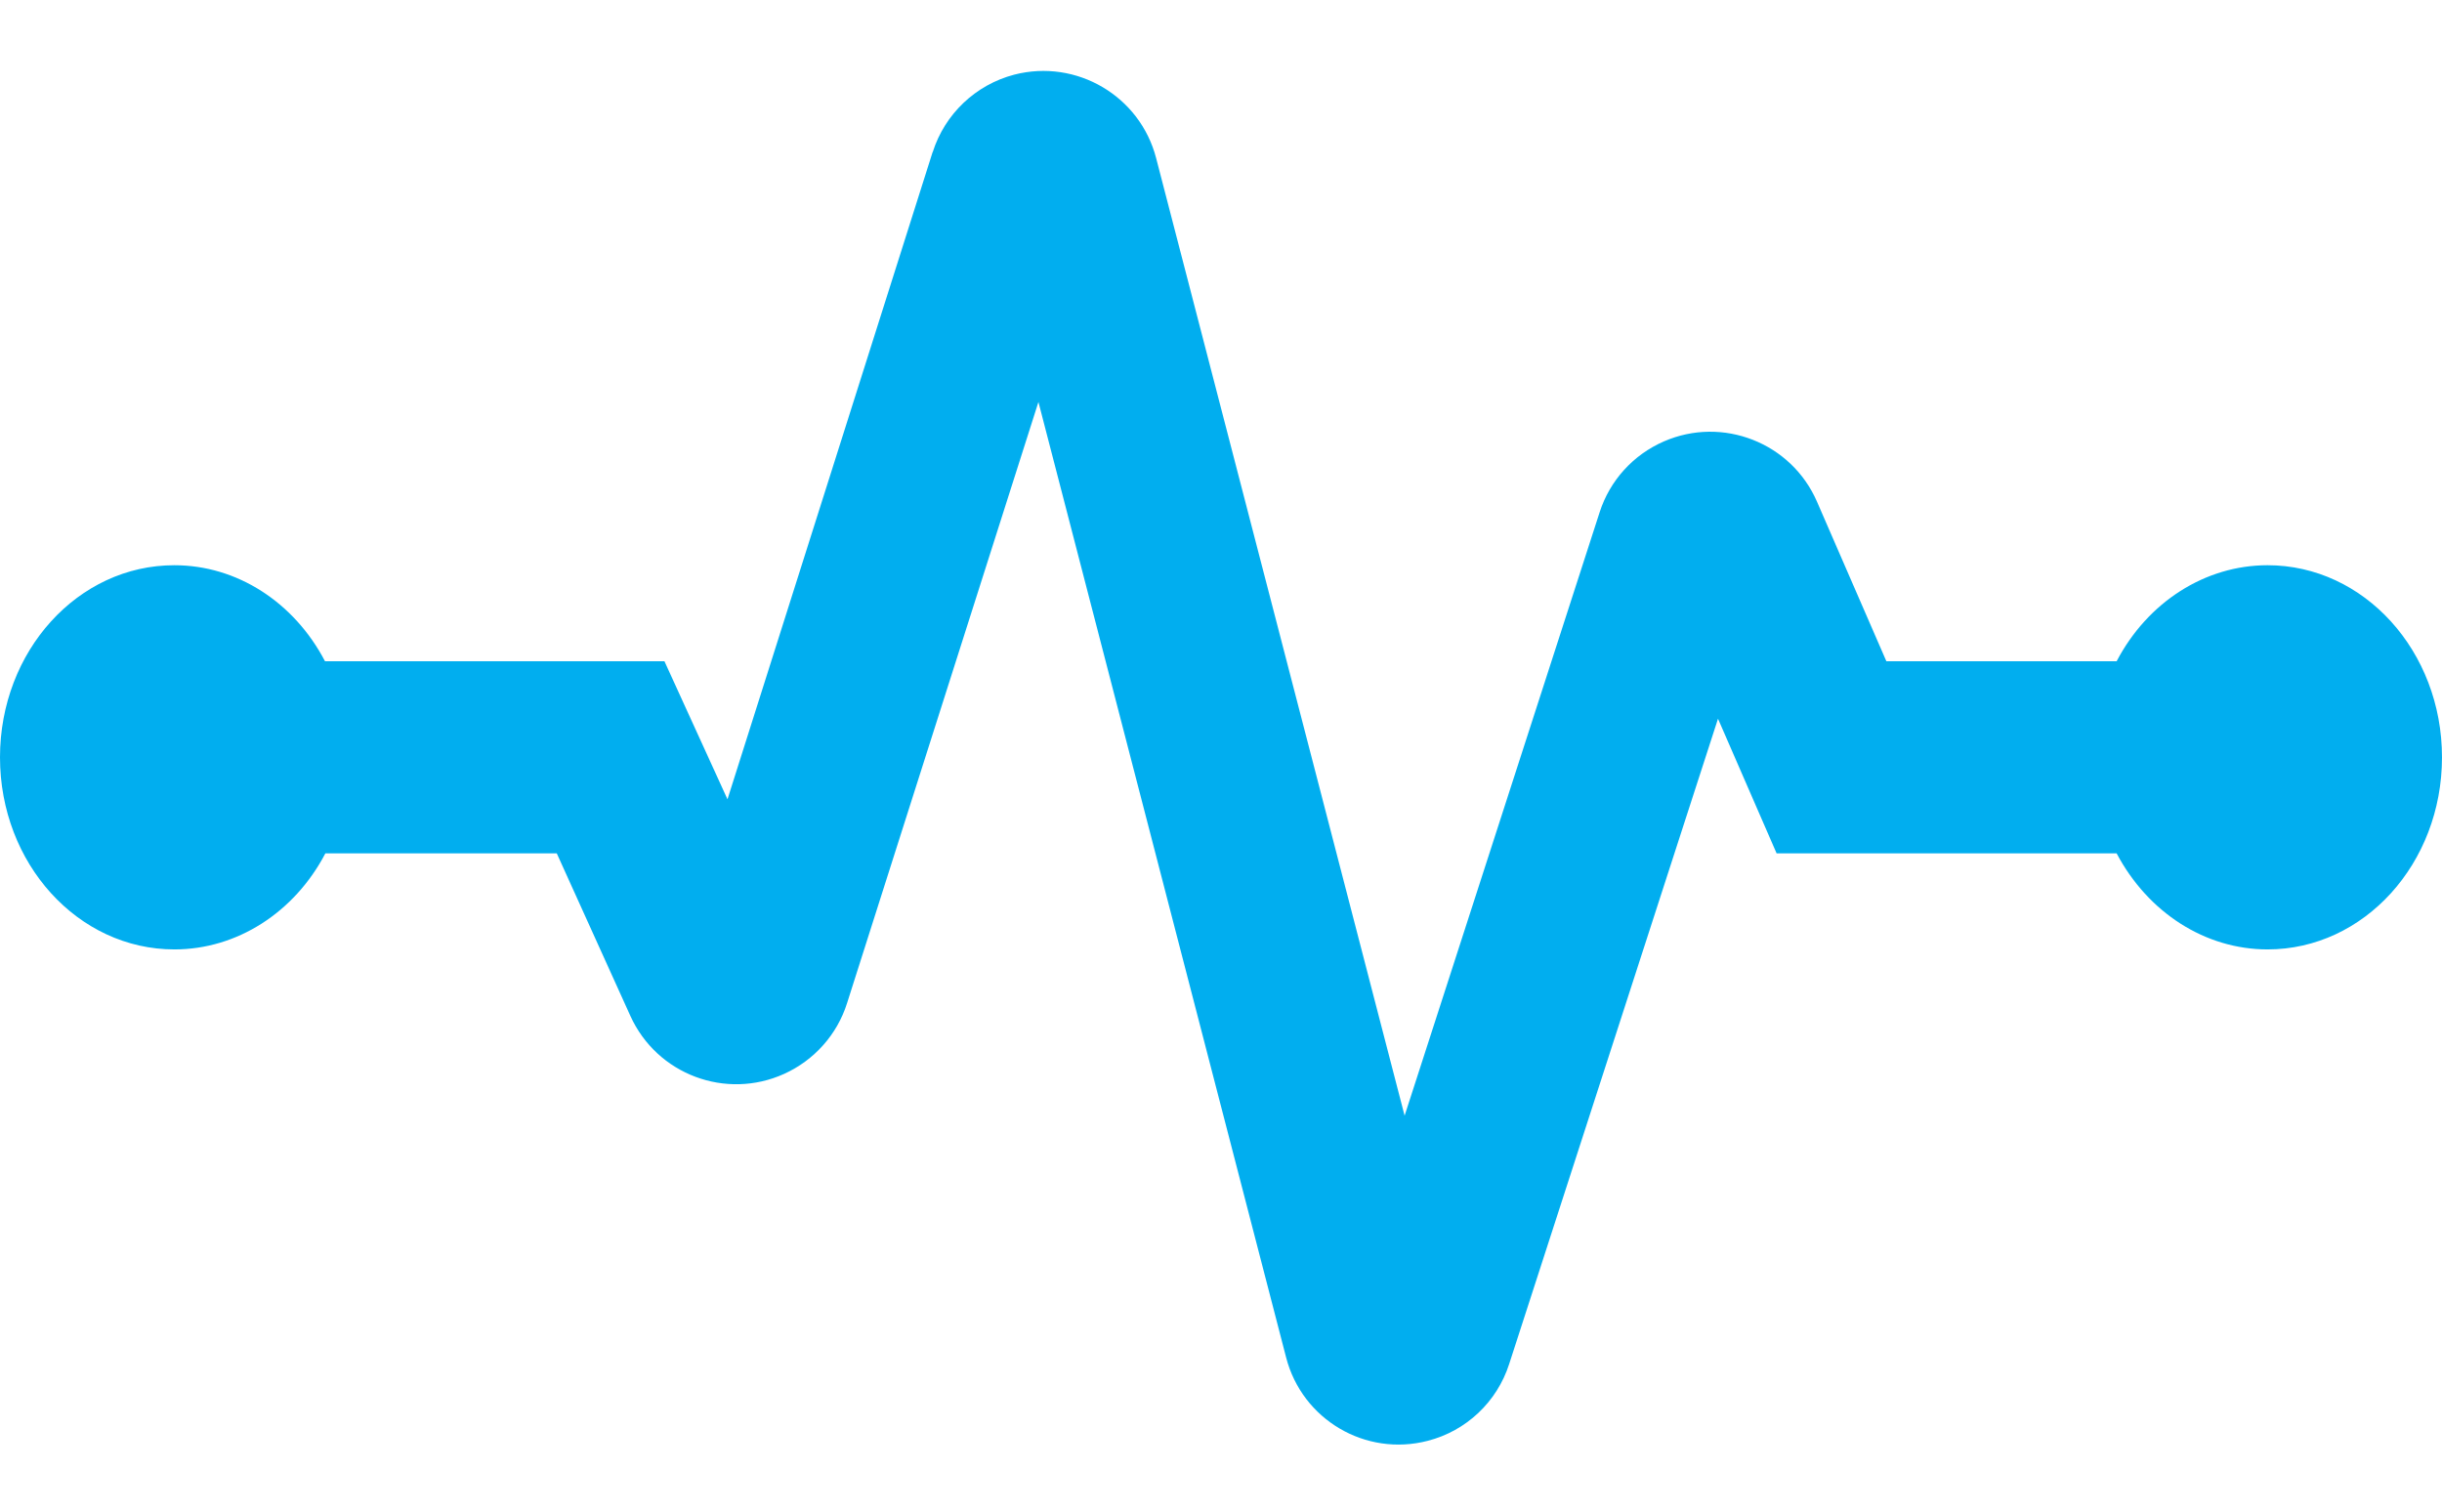 <svg xmlns="http://www.w3.org/2000/svg" width="21" height="13" viewBox="0 0 21 13">
    <path fill="#01AEEF" d="M8.02 1.308L6.256 6.874l-.542-1.187H2.795c-.267-.51-.759-.826-1.295-.826C.67 4.86 0 5.6 0 6.513c0 .913.67 1.652 1.5 1.652.536 0 1.031-.316 1.298-.826h1.99l.633 1.398c.228.503.82.726 1.323.498.258-.117.455-.338.54-.607L8.93 3.457l2.13 8.217c.138.535.683.856 1.218.717.331-.085.595-.334.7-.66l1.796-5.55.504 1.158h2.924c.27.51.762.826 1.298.826.83 0 1.5-.739 1.5-1.652 0-.913-.67-1.652-1.5-1.652-.536 0-1.031.316-1.298.826h-1.98l-.597-1.373c-.22-.506-.81-.738-1.316-.518-.264.115-.465.336-.553.61l-1.677 5.189-2.137-8.236C9.803.825 9.257.504 8.722.642c-.332.087-.597.338-.701.666z"/>
</svg>
